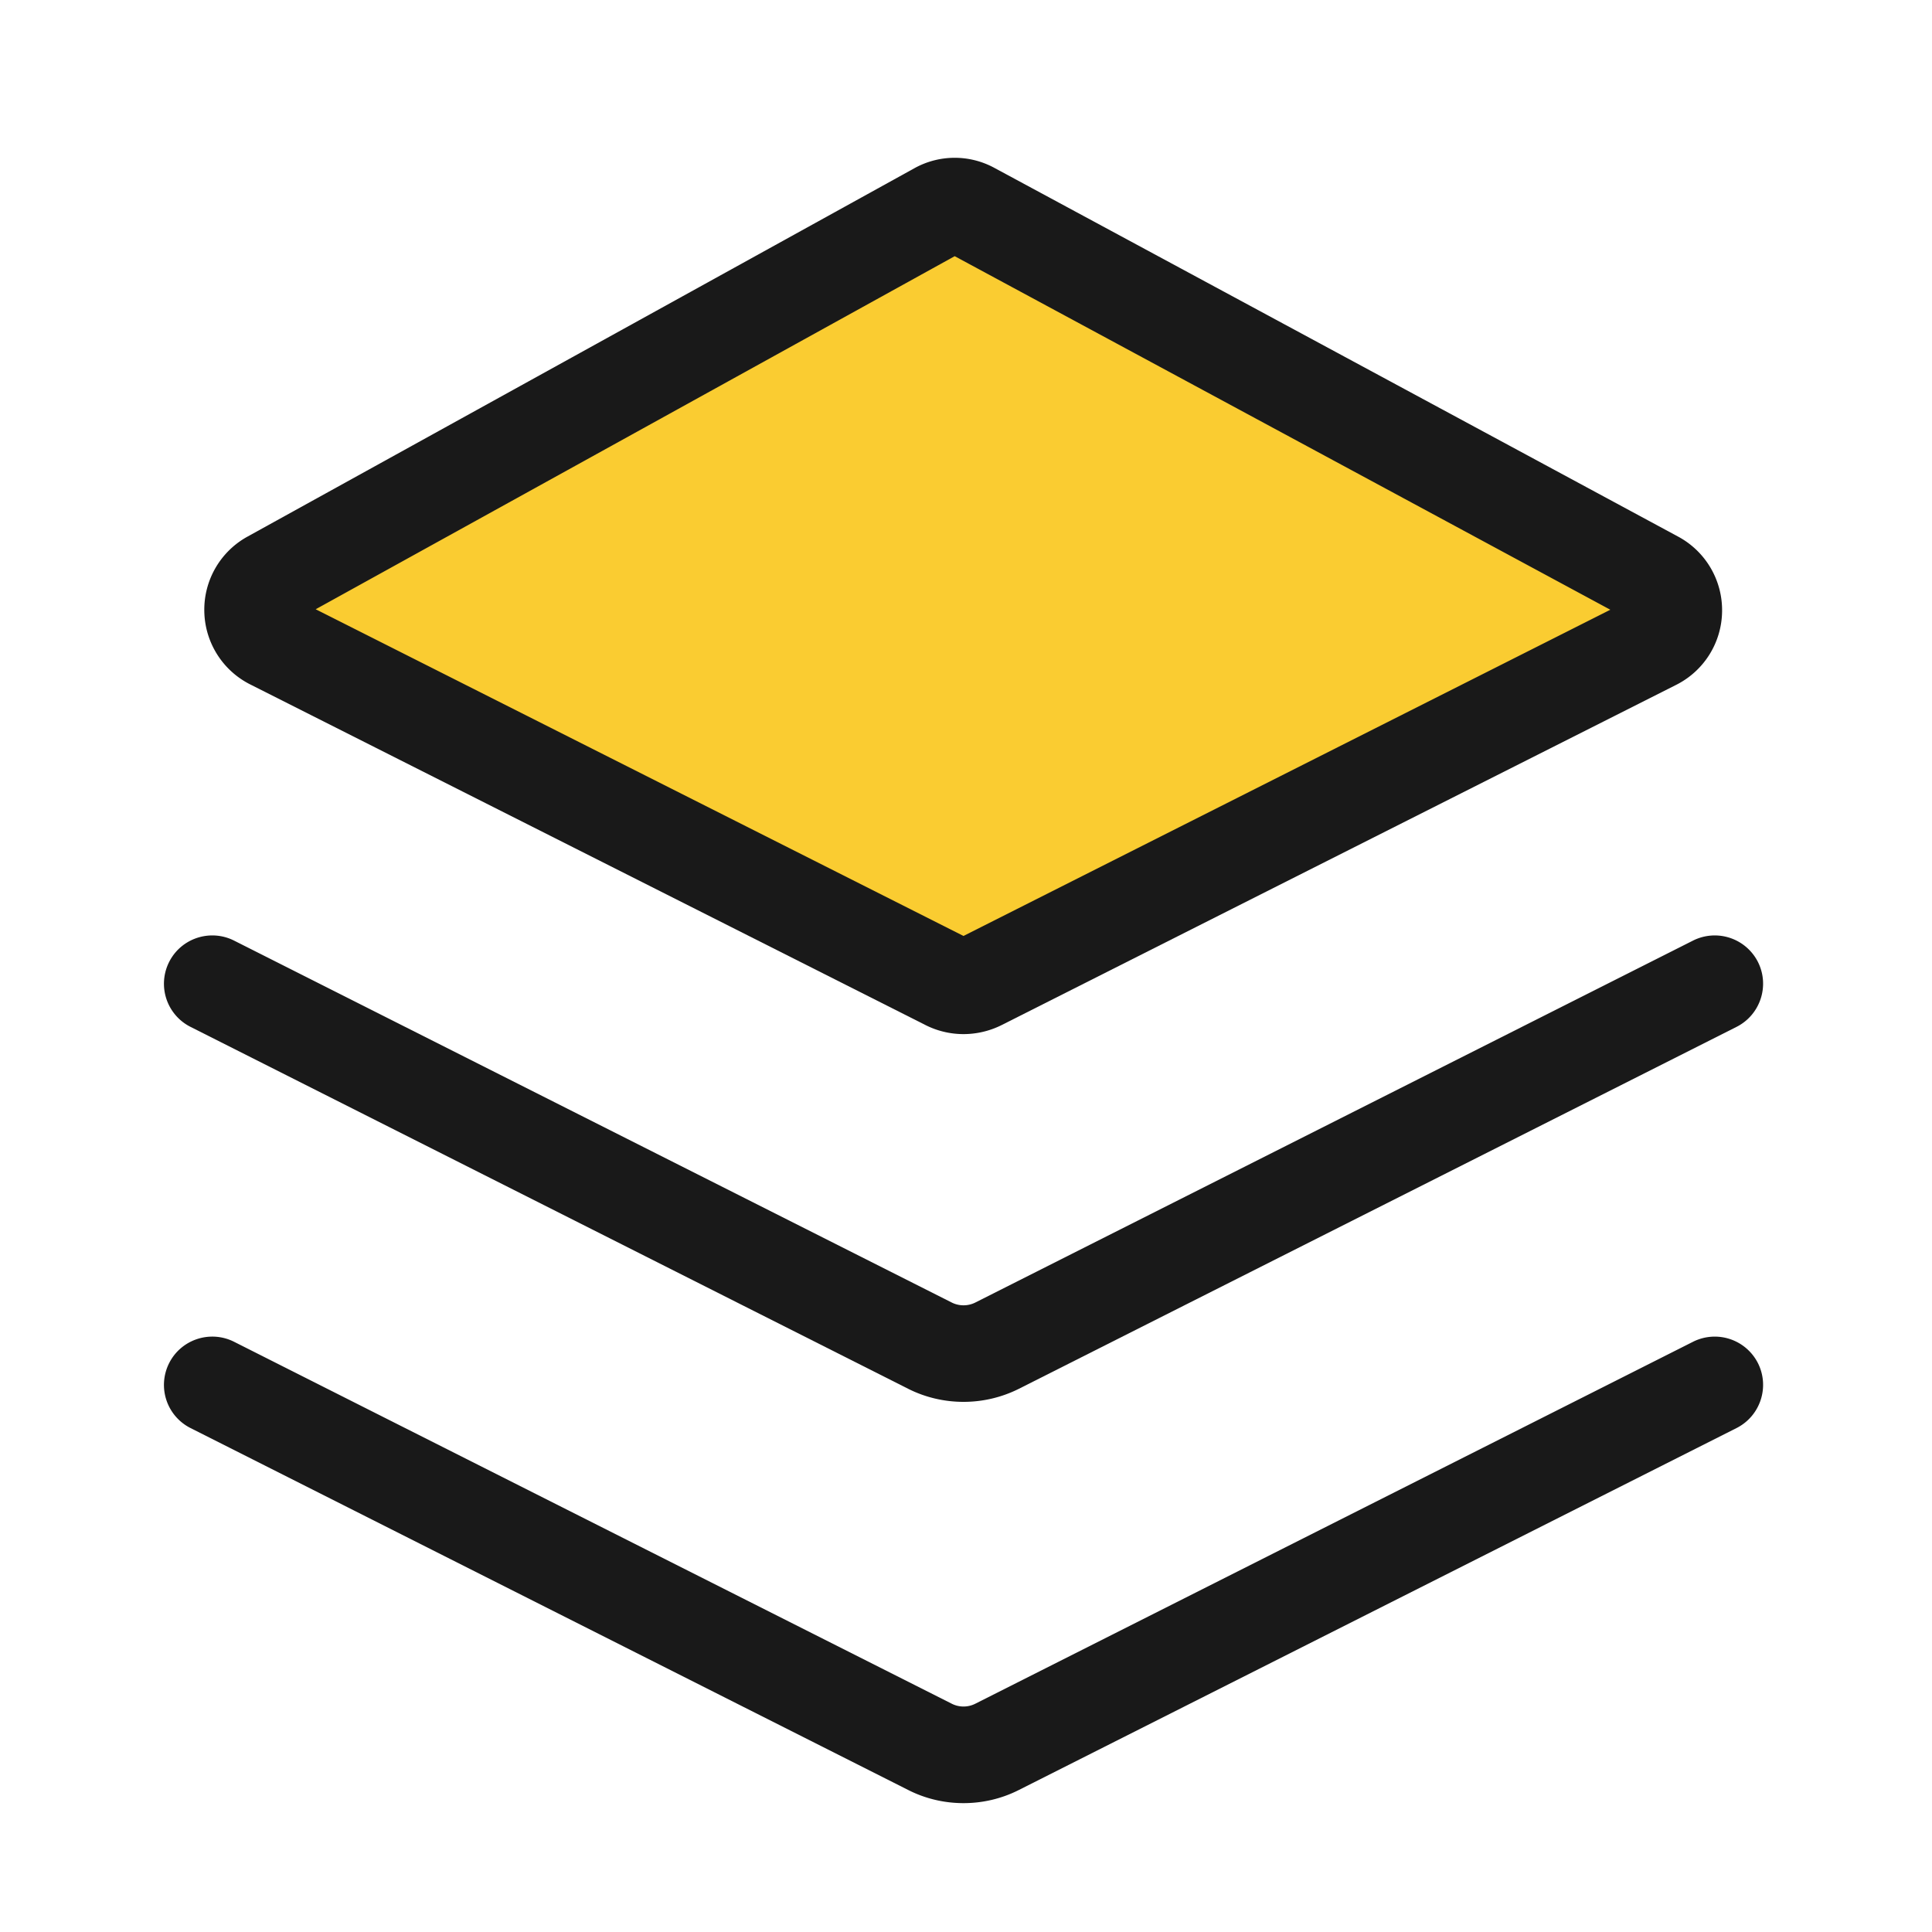 <svg t="1604971810815" class="icon" viewBox="0 0 1024 1024" version="1.1" xmlns="http://www.w3.org/2000/svg" p-id="1553" xmlns:xlink="http://www.w3.org/1999/xlink" width="64" height="64">
    <defs>
        <style type="text/css"></style>
    </defs>
    <path d="M143.514 306.79l353.434-195.226c5.581-3.072 12.339-3.123 17.92-0.102l362.445 195.43c13.312 7.168 13.056 26.368-0.461 33.178l-357.734 180.429c-5.274 2.662-11.571 2.662-16.845 0L144.128 339.866c-13.414-6.758-13.773-25.805-0.614-33.075z" fill="#FACC31" p-id="1554"></path>
    <path d="M510.669 548.096c-6.861 0-13.722-1.587-19.968-4.71L132.608 362.752a44.216 44.216 0 0 1-24.32-38.707 44.206 44.206 0 0 1 22.886-39.629l353.434-195.226a44.027 44.027 0 0 1 42.445-0.205l362.394 195.43a44.252 44.252 0 0 1 23.296 39.629 44.15 44.15 0 0 1-24.371 38.963l-357.734 180.429c-6.246 3.072-13.107 4.659-19.968 4.659zM167.322 322.918l343.347 173.158 342.835-172.902-347.494-187.392-338.688 187.136z m-23.808-16.128z" fill="#191919" p-id="1555"></path>
    <path d="M510.669 743.014c-10.035 0-20.122-2.304-29.286-6.912l-380.416-191.846a25.6 25.6 0 0 1-11.315-34.406c6.349-12.595 21.76-17.664 34.406-11.315l380.416 191.846c3.891 1.946 8.55 1.946 12.442 0l380.416-191.846a25.661 25.661 0 0 1 34.406 11.315c6.349 12.646 1.28 28.006-11.315 34.406l-380.416 191.846c-9.216 4.608-19.251 6.912-29.338 6.912z" fill="#191919" p-id="1556"></path>
    <path d="M510.669 955.699c-10.035 0-20.122-2.304-29.286-6.963l-380.416-191.846a25.6 25.6 0 0 1-11.315-34.406c6.349-12.595 21.76-17.664 34.406-11.315l380.416 191.846a13.824 13.824 0 0 0 12.442 0l380.416-191.846a25.661 25.661 0 0 1 34.406 11.315c6.349 12.646 1.28 28.006-11.315 34.406l-380.416 191.846c-9.216 4.659-19.251 6.963-29.338 6.963z" fill="#191919" p-id="1557"></path>
</svg>